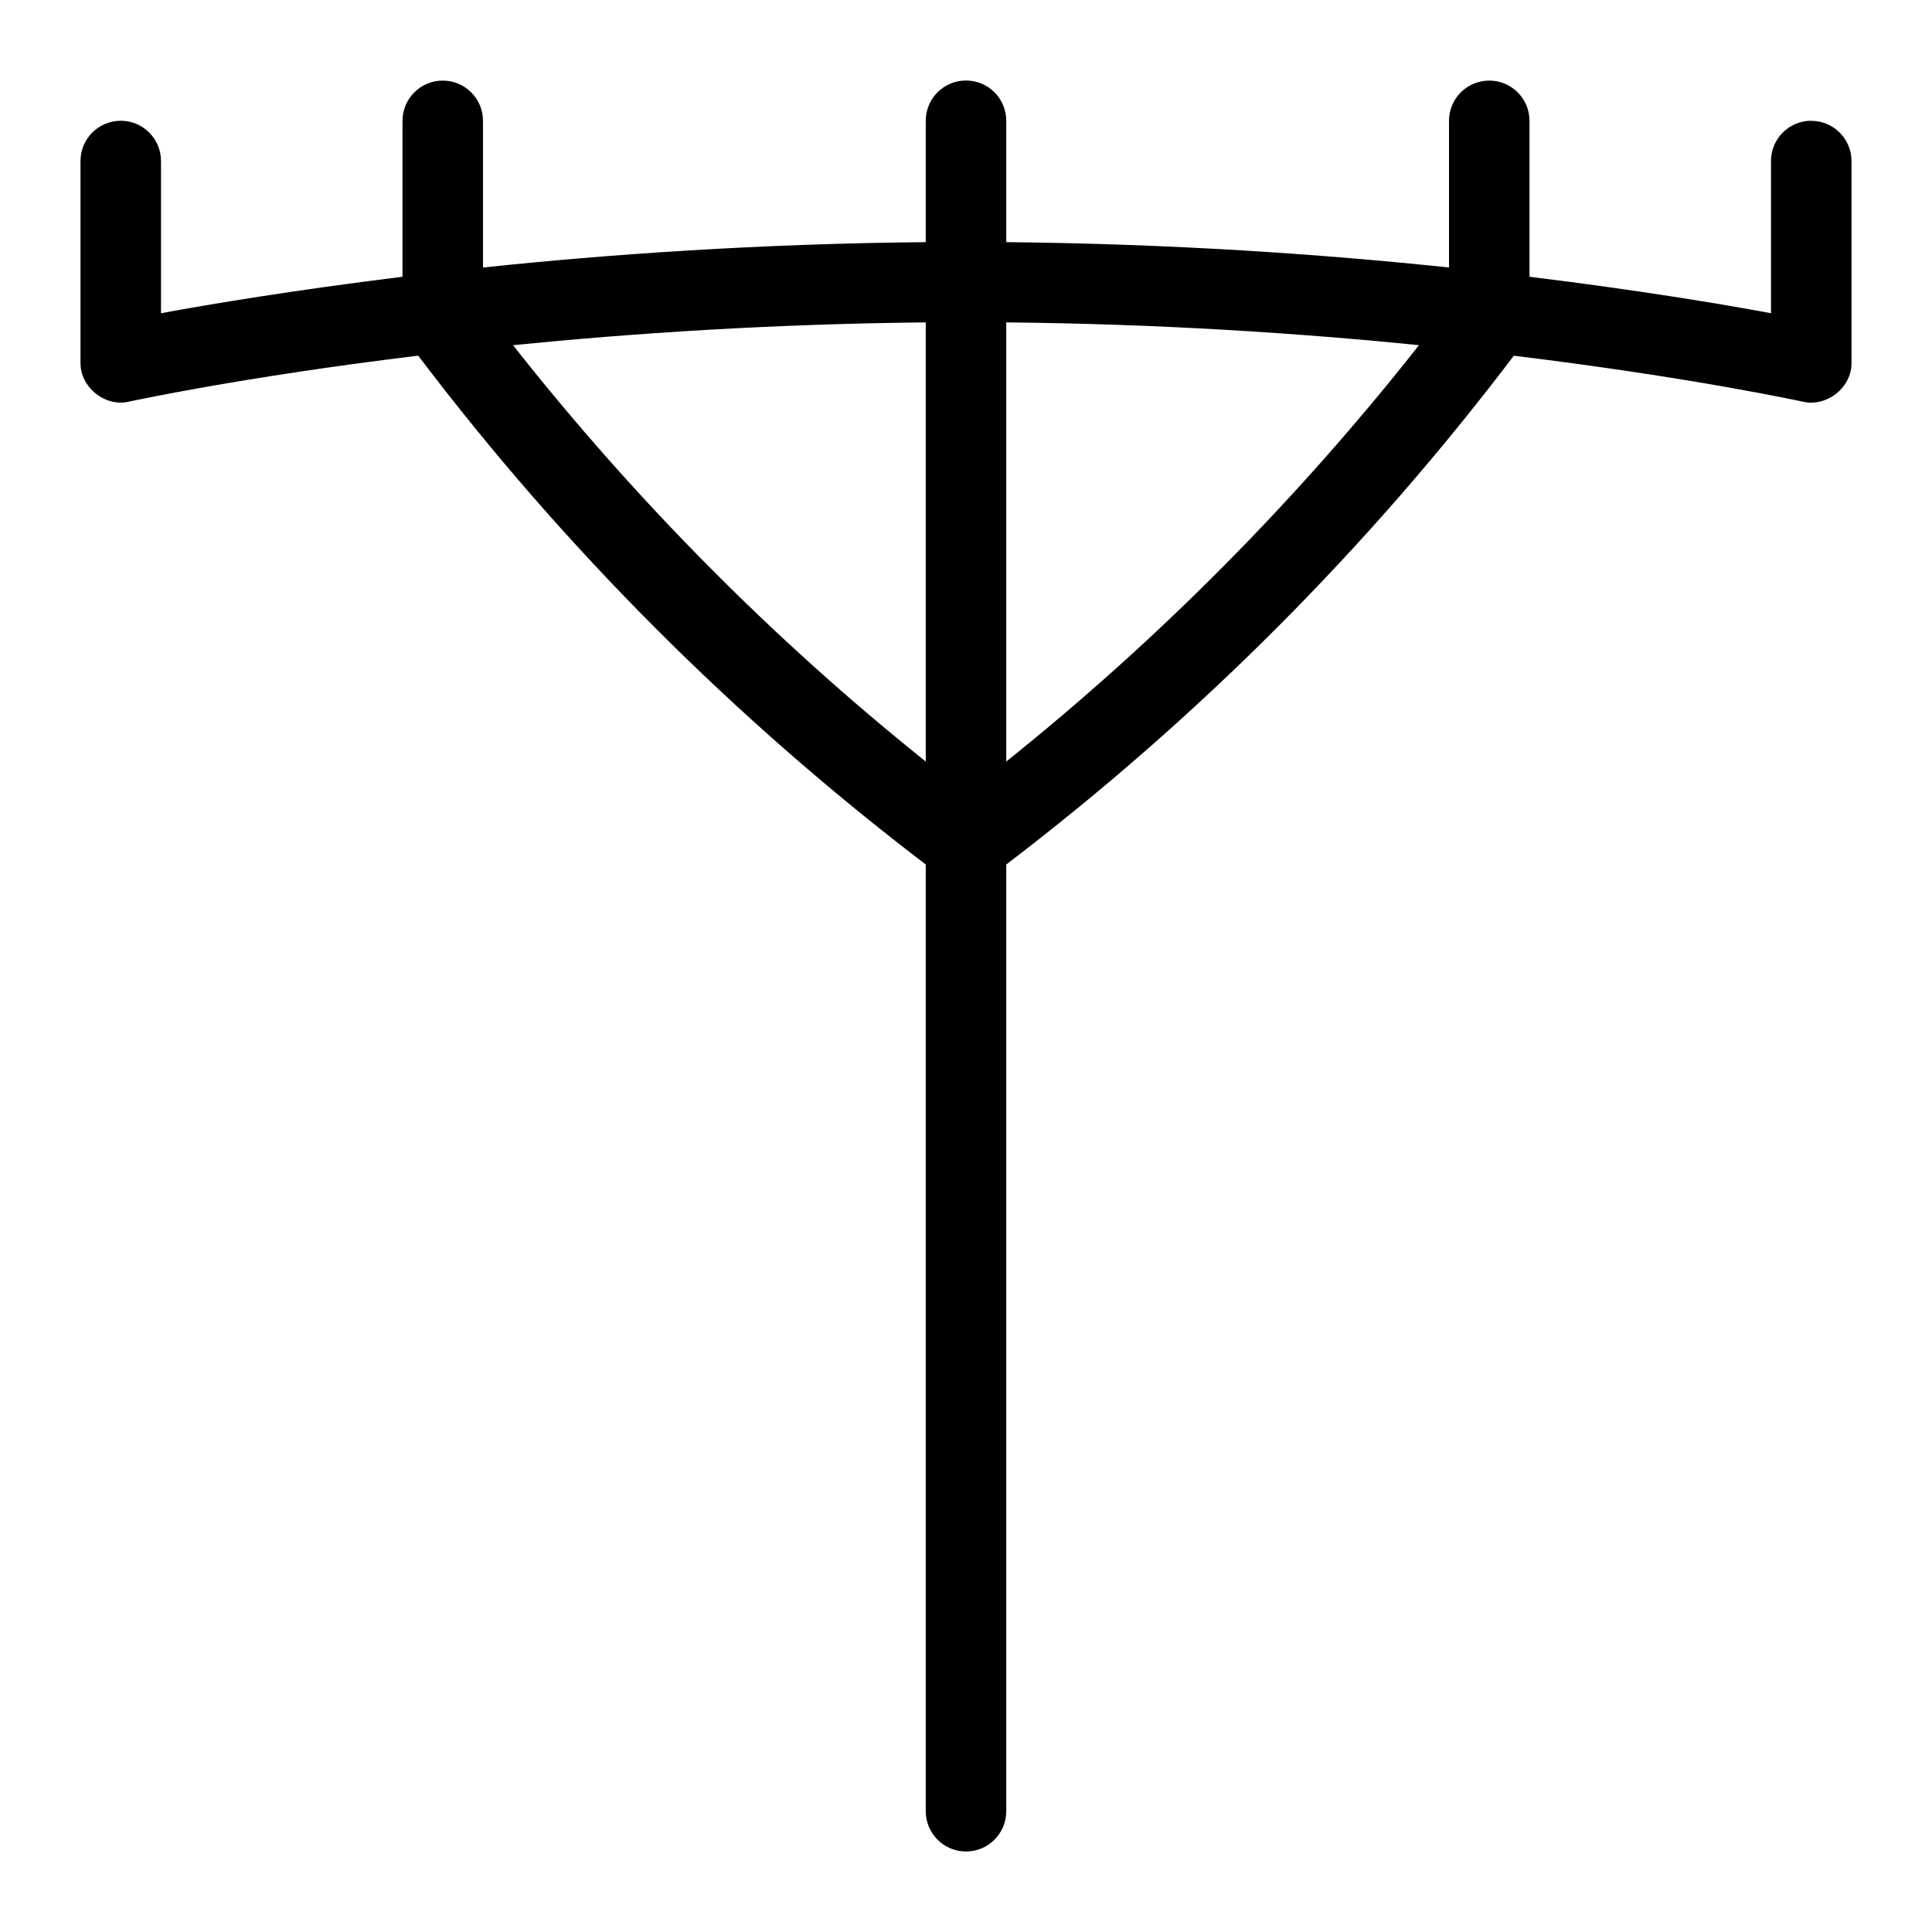 <svg id="Layer_1" viewBox="0 0 24 24" xmlns="http://www.w3.org/2000/svg" data-name="Layer 1"><path d="m22.5 1.5c-.276 0-.5.224-.5.5v1.891c-.605-.113-1.656-.288-3-.453v-1.937c0-.276-.224-.5-.5-.5s-.5.224-.5.5v1.822c-1.563-.165-3.44-.295-5.5-.315v-1.508c0-.276-.224-.5-.5-.5s-.5.224-.5.5v1.508c-2.06.019-3.937.15-5.5.315v-1.822c0-.276-.224-.5-.5-.5s-.5.224-.5.5v1.937c-1.344.166-2.395.341-3 .453v-1.891c0-.276-.224-.5-.5-.5s-.5.224-.5.5v2.5c-.008.31.308.563.608.488.025-.005 1.391-.303 3.587-.57 1.806 2.385 3.926 4.508 6.305 6.321v11.761c0 .276.224.5.5.5s.5-.224.5-.5v-11.761c2.379-1.813 4.499-3.936 6.305-6.32 2.195.267 3.562.565 3.587.57.301.073.616-.178.608-.488v-2.5c0-.276-.224-.5-.5-.5zm-16.127 2.788c1.476-.148 3.22-.264 5.127-.283v5.455c-1.902-1.523-3.619-3.258-5.127-5.172zm6.127 5.172v-5.455c1.906.018 3.65.134 5.127.283-1.508 1.915-3.225 3.649-5.127 5.172z"/></svg>